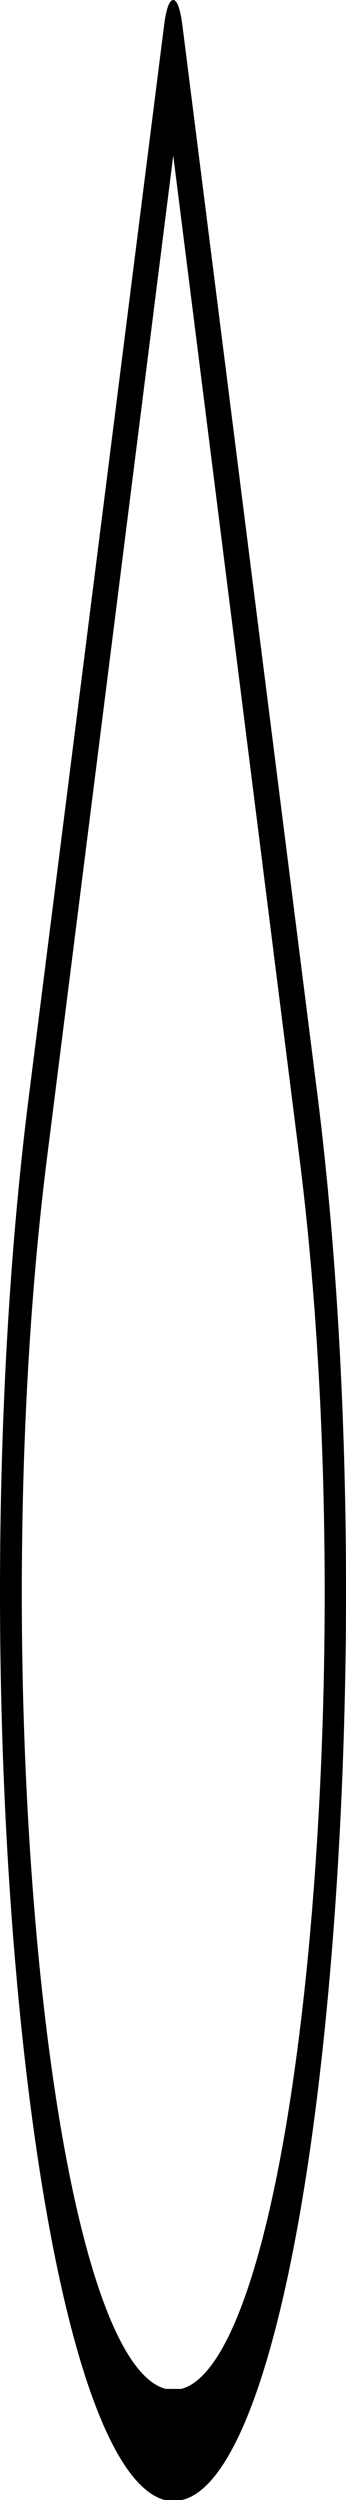 <?xml version="1.0" encoding="UTF-8" standalone="no"?>
<svg
   enable-background="new 0 0 100 100"
   viewBox="0 0 42.555 307.367"
   version="1.1"
   id="svg1"
   sodipodi:docname="wing.svg"
   inkscape:version="1.3 (0e150ed6c4, 2023-07-21)"
   width="42.555"
   height="307.367"
   xmlns:inkscape="http://www.inkscape.org/namespaces/inkscape"
   xmlns:sodipodi="http://sodipodi.sourceforge.net/DTD/sodipodi-0.dtd"
   xmlns="http://www.w3.org/2000/svg"
   xmlns:svg="http://www.w3.org/2000/svg">
  <defs
     id="defs1" />
  <sodipodi:namedview
     id="namedview1"
     pagecolor="#ffffff"
     bordercolor="#000000"
     borderopacity="0.25"
     inkscape:showpageshadow="2"
     inkscape:pageopacity="0.0"
     inkscape:pagecheckerboard="0"
     inkscape:deskcolor="#d1d1d1"
     inkscape:zoom="3.8162803"
     inkscape:cx="36.291883"
     inkscape:cy="155.51793"
     inkscape:window-width="2560"
     inkscape:window-height="1369"
     inkscape:window-x="-8"
     inkscape:window-y="-8"
     inkscape:window-maximized="1"
     inkscape:current-layer="svg1" />
  <path
     d="M 39.037,134.559 22.428,3.074 C 22.164,1.025 21.769,0 21.308,0 20.846,0 20.451,1.025 20.187,3.074 L 3.578,134.559 c -4.35,34.152 -4.745,76.5 -1.12,113.043 3.559,35.518 10.15,57.717 17.796,59.766 0.33,0 0.725,0 1.055,0 0.33,0 0.725,0 1.055,0 7.58,-1.708 14.236,-23.906 17.73,-59.424 3.625,-36.884 3.23,-79.232 -1.055,-113.384 z m -1.252,106.896 C 34.687,272.532 28.887,291.999 22.296,293.707 c -0.659,0 -1.318,0 -1.911,0 C 13.728,291.999 7.928,272.532 4.83,241.454 1.667,209.351 1.996,172.126 5.819,142.072 L 21.308,19.125 36.796,142.072 c 3.823,30.054 4.152,67.279 0.989,99.382 z"
     id="path1"
     style="stroke-width:1.5" />
</svg>
